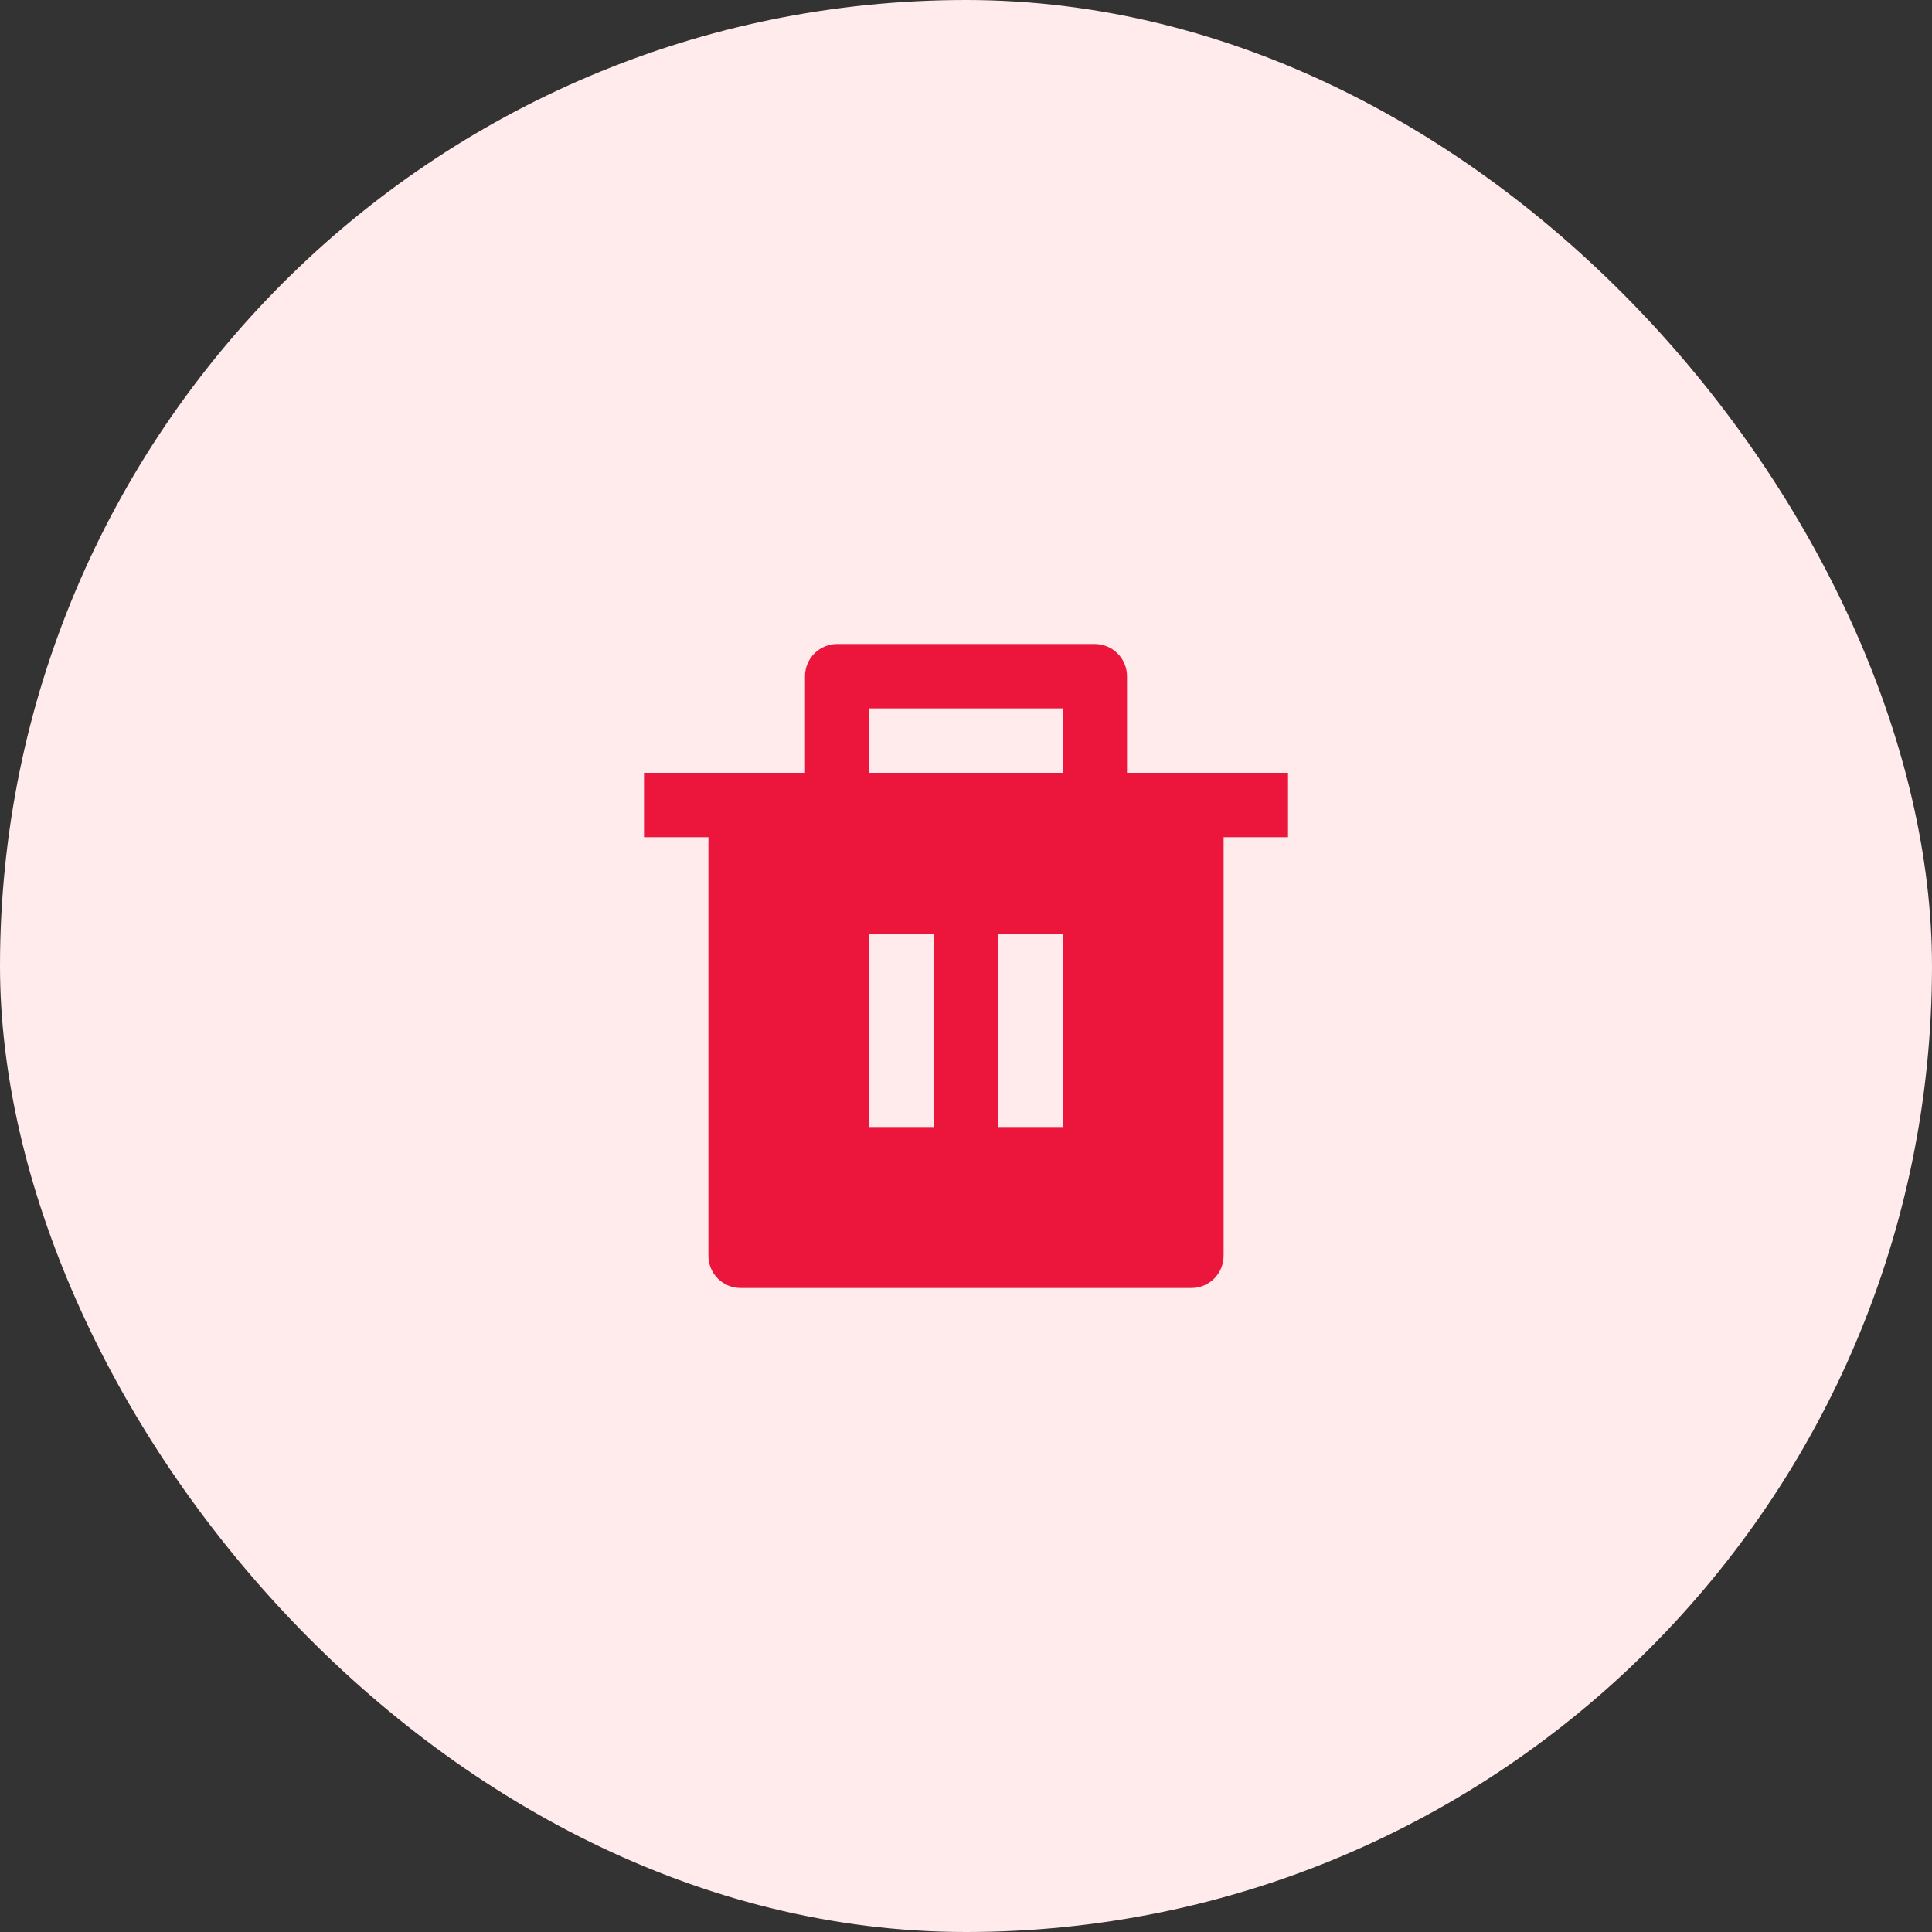 <svg width="80" height="80" viewBox="0 0 80 80" fill="none" xmlns="http://www.w3.org/2000/svg">
<rect x="0" y="0" width="80" height="80" fill="#333333" stroke="none"/>
<rect width="80" height="80" rx="40" fill="#FFEAEC"/>
<path d="M46.667 32H53.334V34.667H50.667V52C50.667 52.354 50.526 52.693 50.276 52.943C50.026 53.193 49.687 53.333 49.334 53.333H30.667C30.313 53.333 29.974 53.193 29.724 52.943C29.474 52.693 29.334 52.354 29.334 52V34.667H26.667V32H33.334V28C33.334 27.646 33.474 27.307 33.724 27.057C33.974 26.807 34.313 26.667 34.667 26.667H45.334C45.687 26.667 46.026 26.807 46.276 27.057C46.526 27.307 46.667 27.646 46.667 28V32ZM36 38.667V46.667H38.667V38.667H36ZM41.334 38.667V46.667H44V38.667H41.334ZM36 29.333V32H44V29.333H36Z" fill="#EC163C"/>
</svg>
